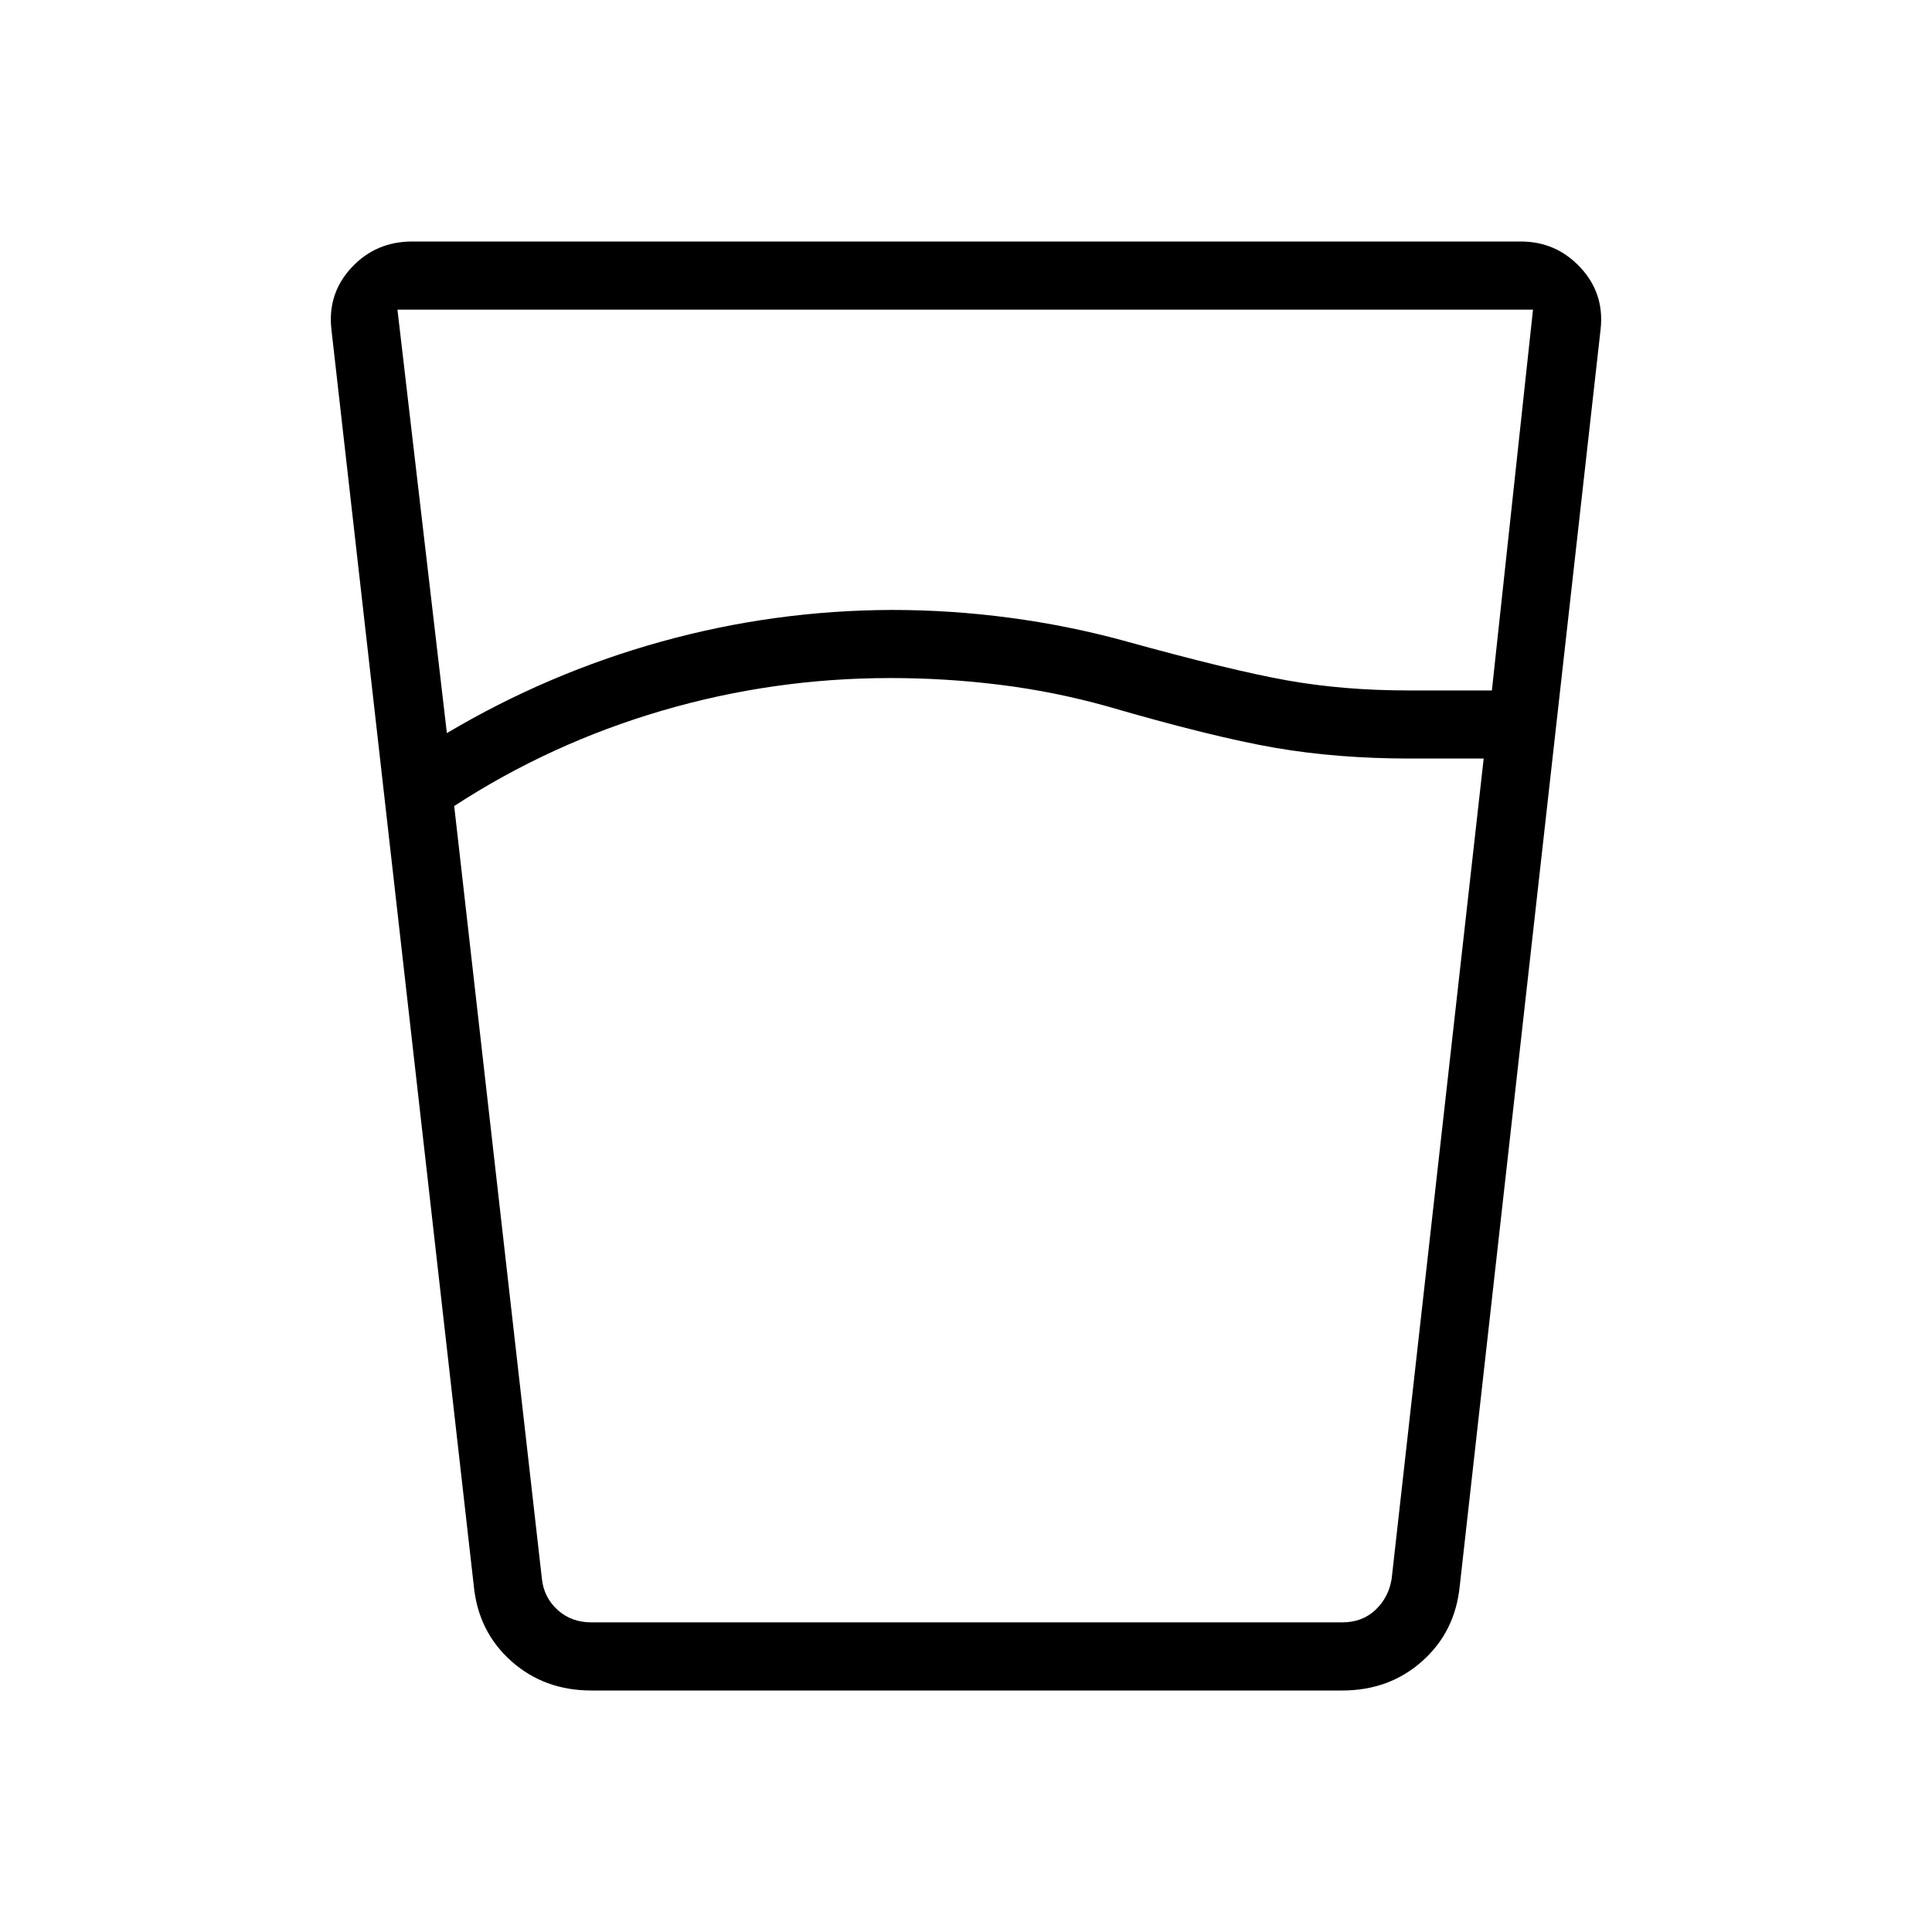 <svg xmlns="http://www.w3.org/2000/svg" height="40" viewBox="0 -960 960 960" width="40"><path d="M442.46-623.08q-58.33 0-113.67 16.25-55.33 16.24-103.1 47.34l43.59 384.11q1.03 9.23 7.82 15.38 6.8 6.15 16.8 6.15h372.97q10 0 16.54-6.15 6.54-6.15 8.08-15.38l45.74-407.7h-36.46q-36.31 0-67.31-5.36-31-5.37-83.72-20.71-26.12-7.26-52.97-10.59-26.85-3.34-54.31-3.34Zm-220.41 27.36q50.23-29.82 106.42-45.43 56.2-15.62 114.84-15.77 29.23 0 58.34 3.87 29.12 3.87 56.53 11.36 53.32 14.77 81.37 19.77 28.05 5 60.3 5h41.46l20.43-189.23H197.49l24.56 210.43ZM293.82-120q-23.36 0-39.73-14.57-16.37-14.57-18.65-37.25l-70.8-624.82q-1.87-17.69 10.15-30.53Q186.81-840 204.87-840h550.77q17.55 0 29.57 12.83 12.02 12.84 10.15 30.53l-70.03 624.82q-2.28 22.68-18.65 37.25Q690.31-120 666.95-120H293.82Zm148.64-33.85h249.03H269.28h173.18Z"/></svg>